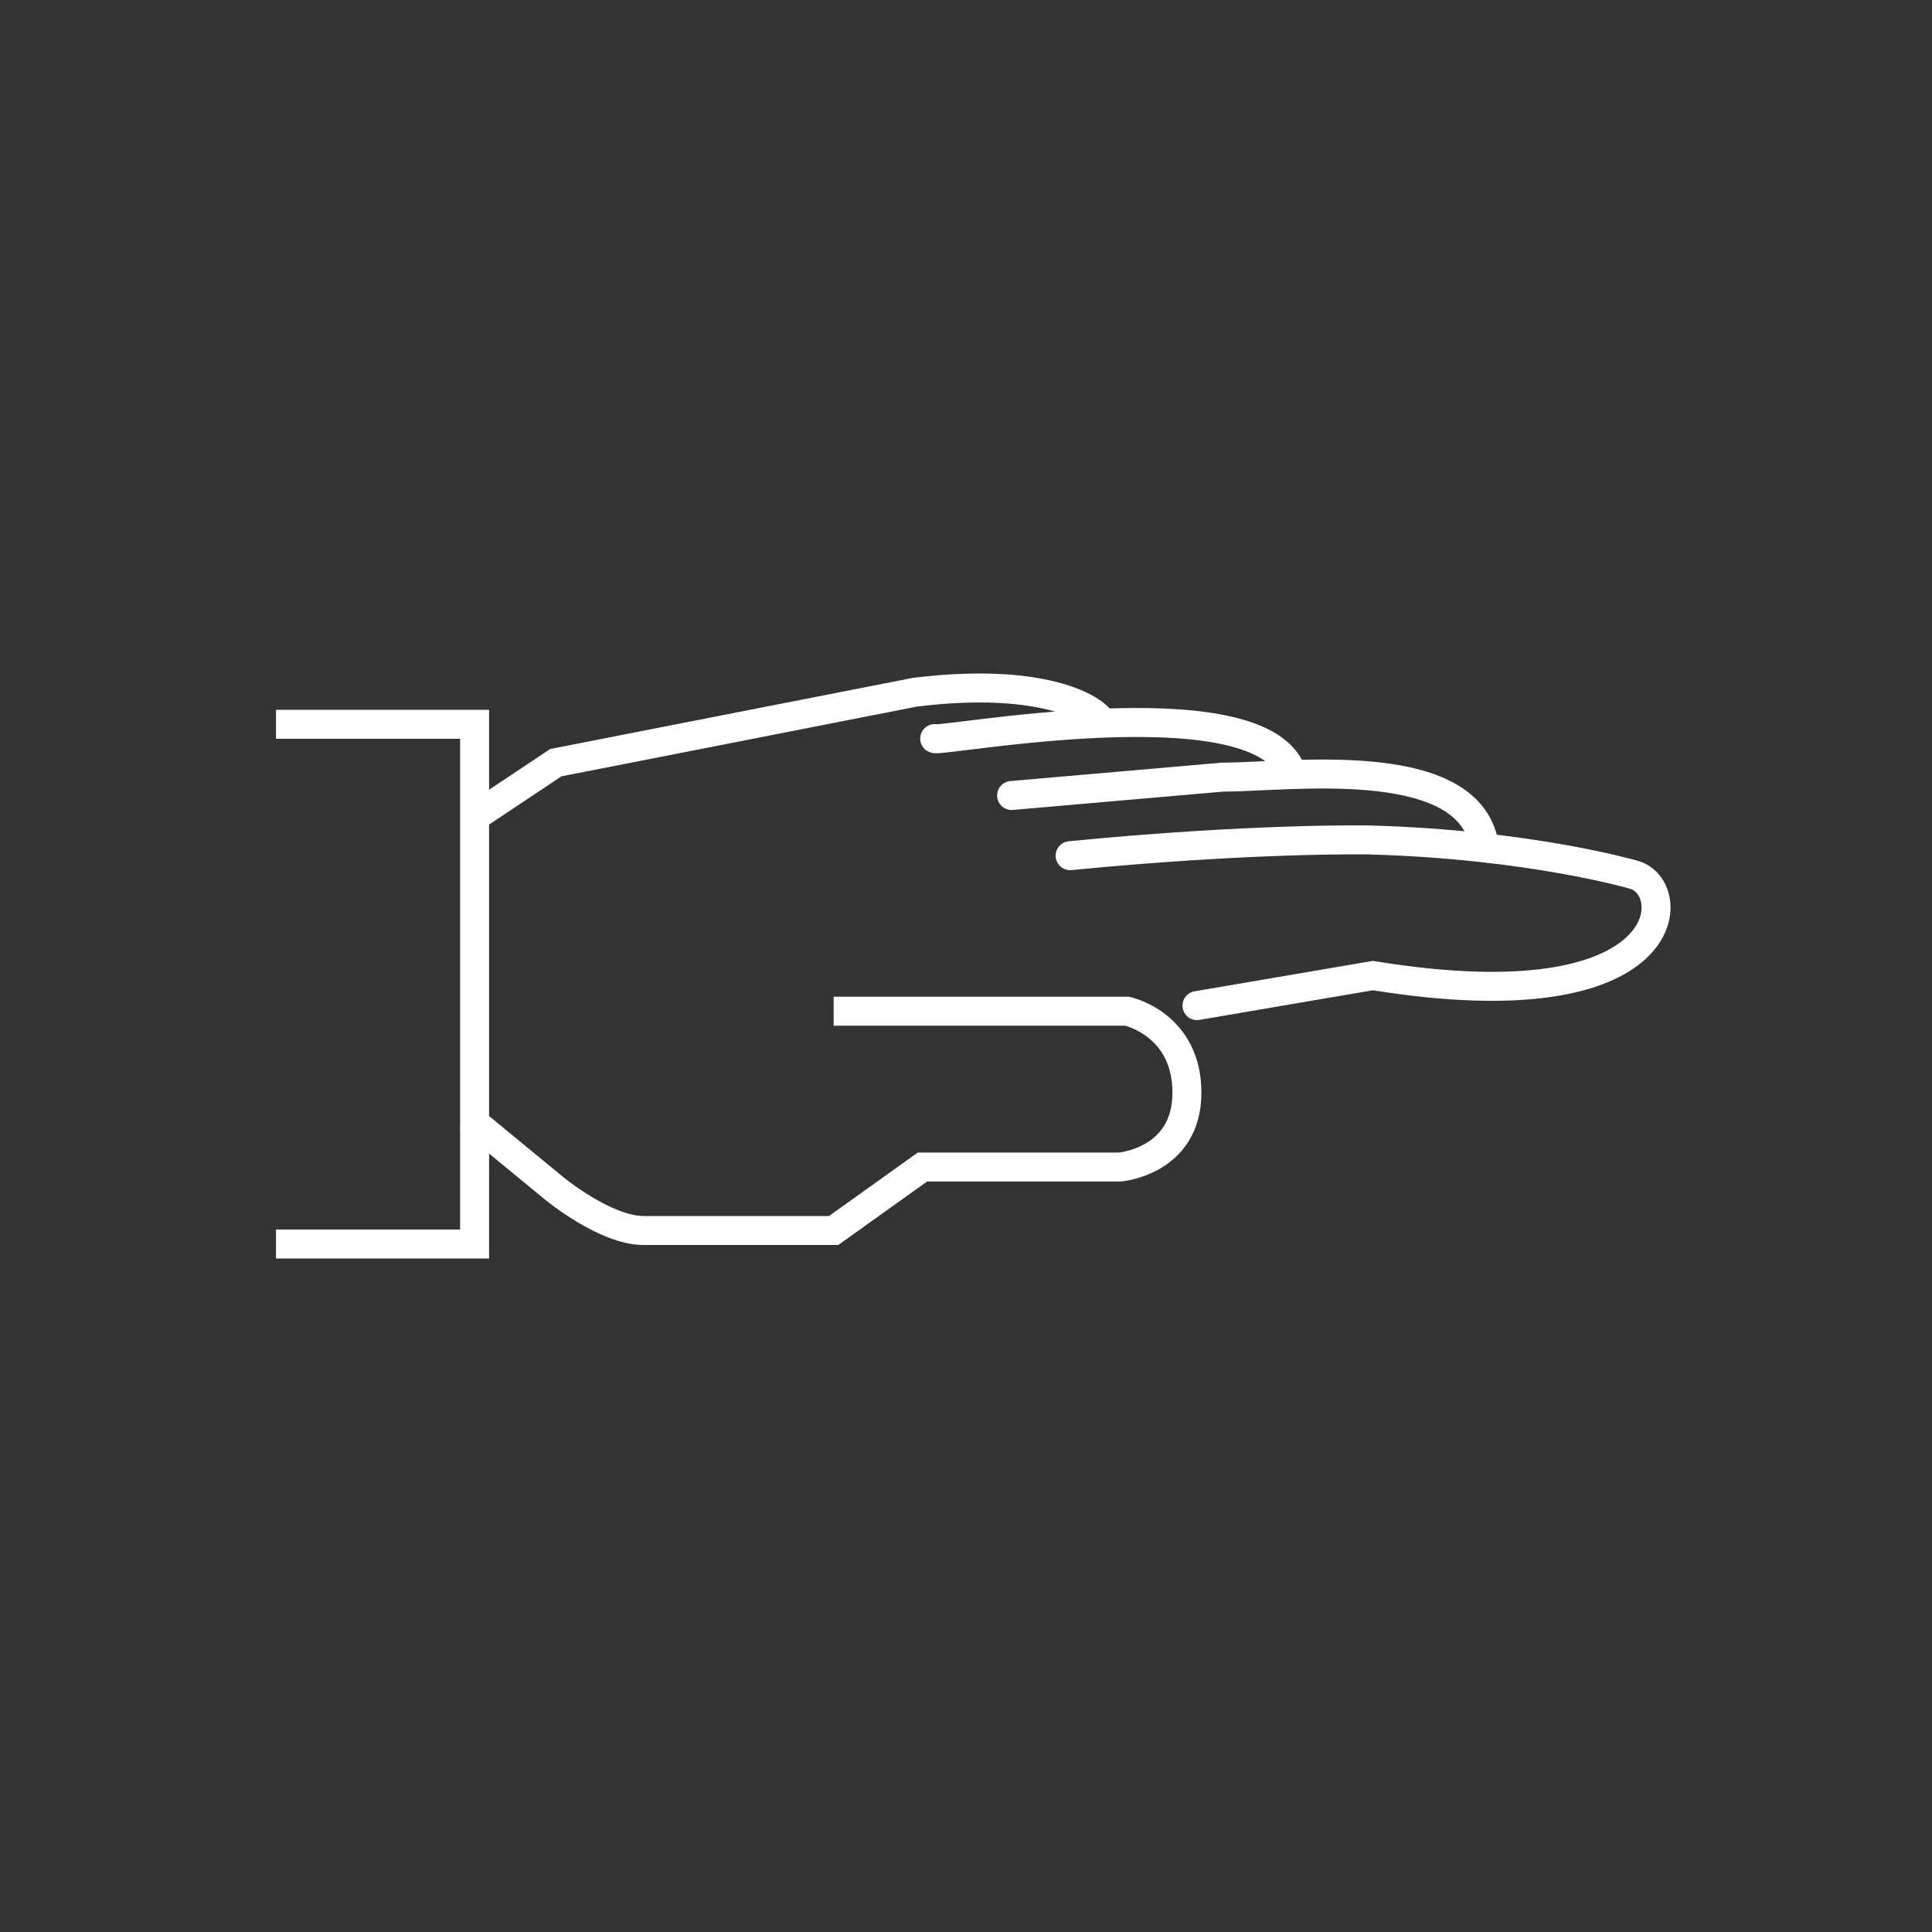 <?xml version="1.0" encoding="UTF-8"?>
<svg id="Icons" xmlns="http://www.w3.org/2000/svg" viewBox="0 0 200 200">
  <rect x="0" y="0" width="200" height="200" fill="#333333" stroke="none"/>
  <defs>
    <style>
      .cls-1, .cls-2 {
        fill: none;
        stroke: #fff;
        stroke-miterlimit: 10;
        stroke-width: 3px;
      }

      .cls-2 {
        stroke-linecap: round;
      }
    </style>
  </defs>
  <path class="cls-1" d="M86.3,104.68h30.38s6.19,1.31,6.19,8.44-6.94,7.69-6.94,7.69h-20.44l-9.19,6.57h-19.69c-3.94,0-9.19-4.32-9.19-4.32l-8.85-7.28"/>
  <path class="cls-2" d="M123.91,104.1l18.21-3.11c31.71,5.16,31.85-9.19,26.99-10.44,0,0-10.67-3.14-27.42-3.6,0,0-11.95-.23-30.91,1.63"/>
  <path class="cls-2" d="M153.53,86.92c-2.24-8.98-20.27-6.47-26.99-6.47l-21.82,1.9"/>
  <path class="cls-2" d="M133.64,79.75c-3.78-9.03-36.29-2.89-36.88-3.29"/>
  <path class="cls-1" d="M114.07,75.25c.69-.92-4.41-5.44-19.36-3.59l-37.17,7.29-8,5.33"/>
  <polyline class="cls-1" points="28.57 74.98 49.13 74.98 49.13 128.78 28.57 128.78"/>
</svg>